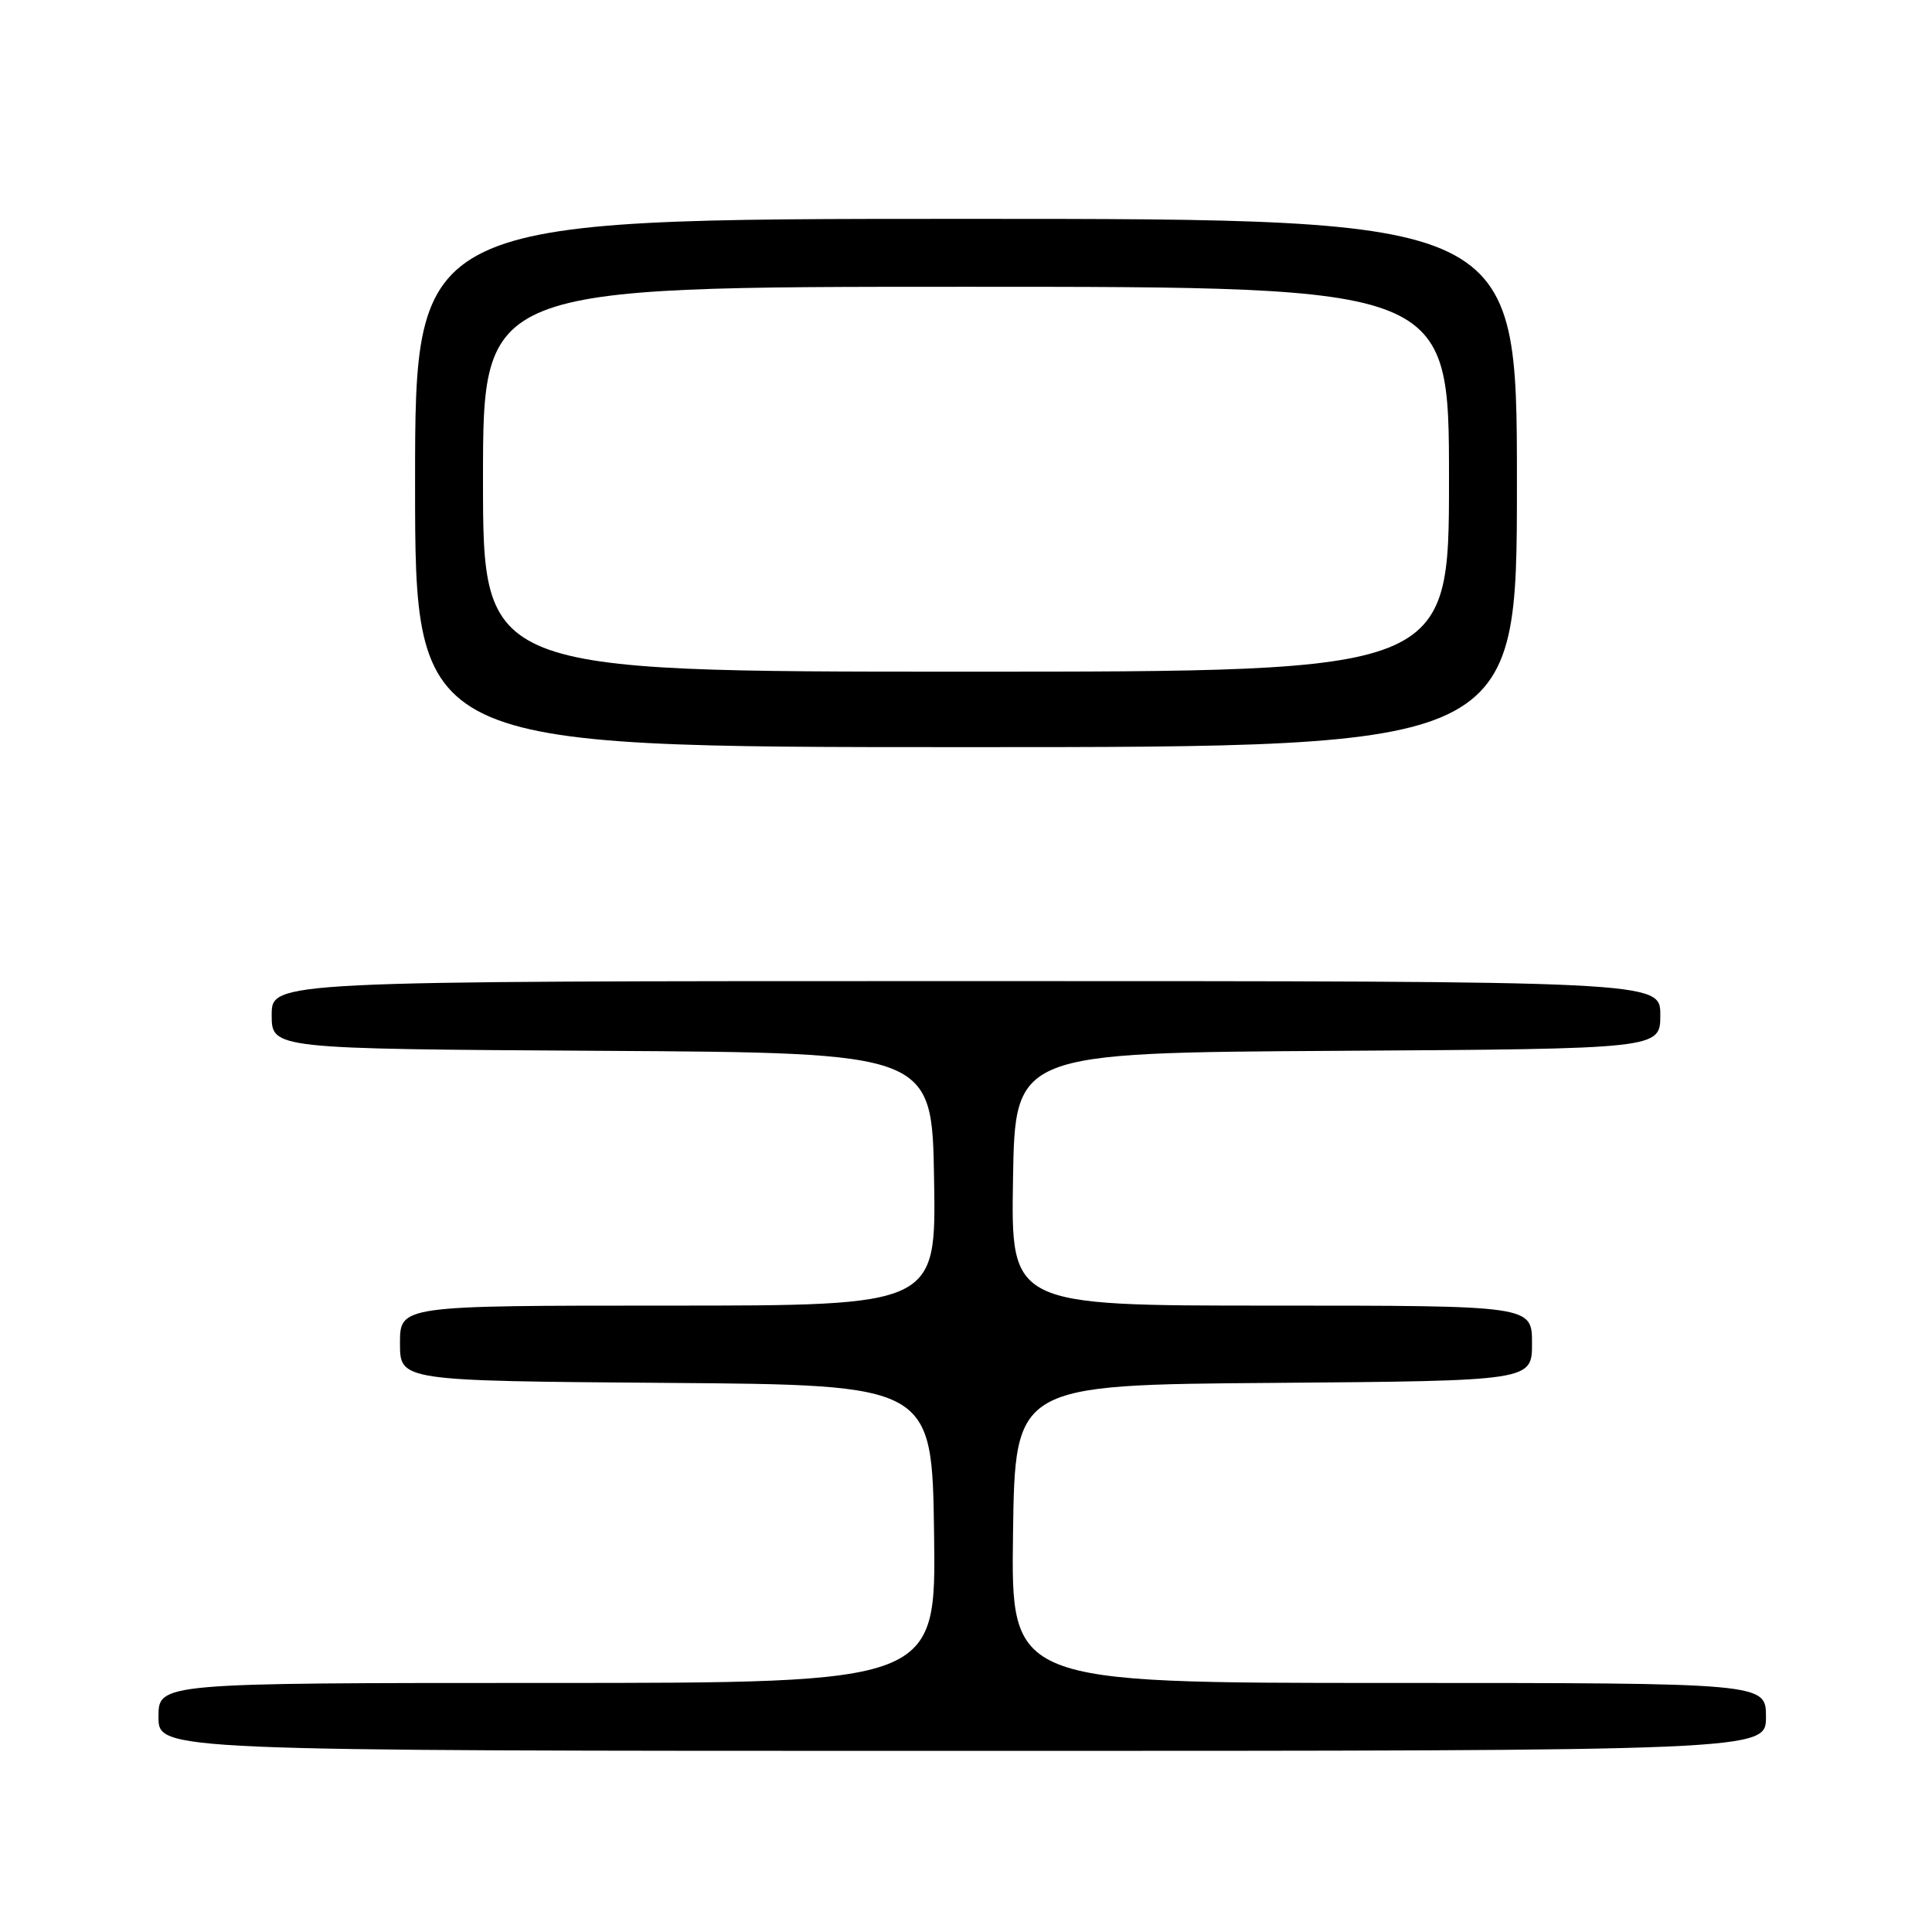 <?xml version="1.0" encoding="UTF-8" standalone="no"?>
<!DOCTYPE svg PUBLIC "-//W3C//DTD SVG 1.1//EN" "http://www.w3.org/Graphics/SVG/1.1/DTD/svg11.dtd" >
<svg xmlns="http://www.w3.org/2000/svg" xmlns:xlink="http://www.w3.org/1999/xlink" version="1.1" viewBox="0 0 256 256">
 <g >
 <path fill="currentColor"
d=" M 234.00 227.50 C 234.00 223.00 234.00 223.00 183.98 223.00 C 133.96 223.00 133.96 223.00 134.23 203.25 C 134.50 183.50 134.50 183.50 168.75 183.24 C 203.00 182.97 203.00 182.97 203.00 177.99 C 203.00 173.00 203.00 173.00 168.48 173.00 C 133.95 173.00 133.95 173.00 134.23 156.25 C 134.50 139.50 134.50 139.50 177.25 139.24 C 220.00 138.98 220.00 138.98 220.00 134.49 C 220.00 130.00 220.00 130.00 128.00 130.00 C 36.00 130.00 36.00 130.00 36.00 134.49 C 36.00 138.98 36.00 138.98 79.75 139.24 C 123.50 139.50 123.50 139.50 123.77 156.25 C 124.05 173.00 124.05 173.00 88.52 173.00 C 53.00 173.00 53.00 173.00 53.00 177.99 C 53.00 182.97 53.00 182.97 88.25 183.24 C 123.50 183.50 123.50 183.50 123.77 203.25 C 124.04 223.00 124.04 223.00 72.52 223.00 C 21.00 223.00 21.00 223.00 21.00 227.50 C 21.00 232.00 21.00 232.00 127.50 232.00 C 234.00 232.00 234.00 232.00 234.00 227.50 Z  M 201.00 64.00 C 201.00 29.00 201.00 29.00 128.00 29.00 C 55.00 29.00 55.00 29.00 55.00 64.00 C 55.00 99.00 55.00 99.00 128.00 99.00 C 201.00 99.00 201.00 99.00 201.00 64.00 Z  M 64.00 63.50 C 64.00 38.00 64.00 38.00 128.00 38.00 C 192.00 38.00 192.00 38.00 192.00 63.50 C 192.00 89.00 192.00 89.00 128.00 89.00 C 64.00 89.00 64.00 89.00 64.00 63.50 Z "/>
</g>
</svg>